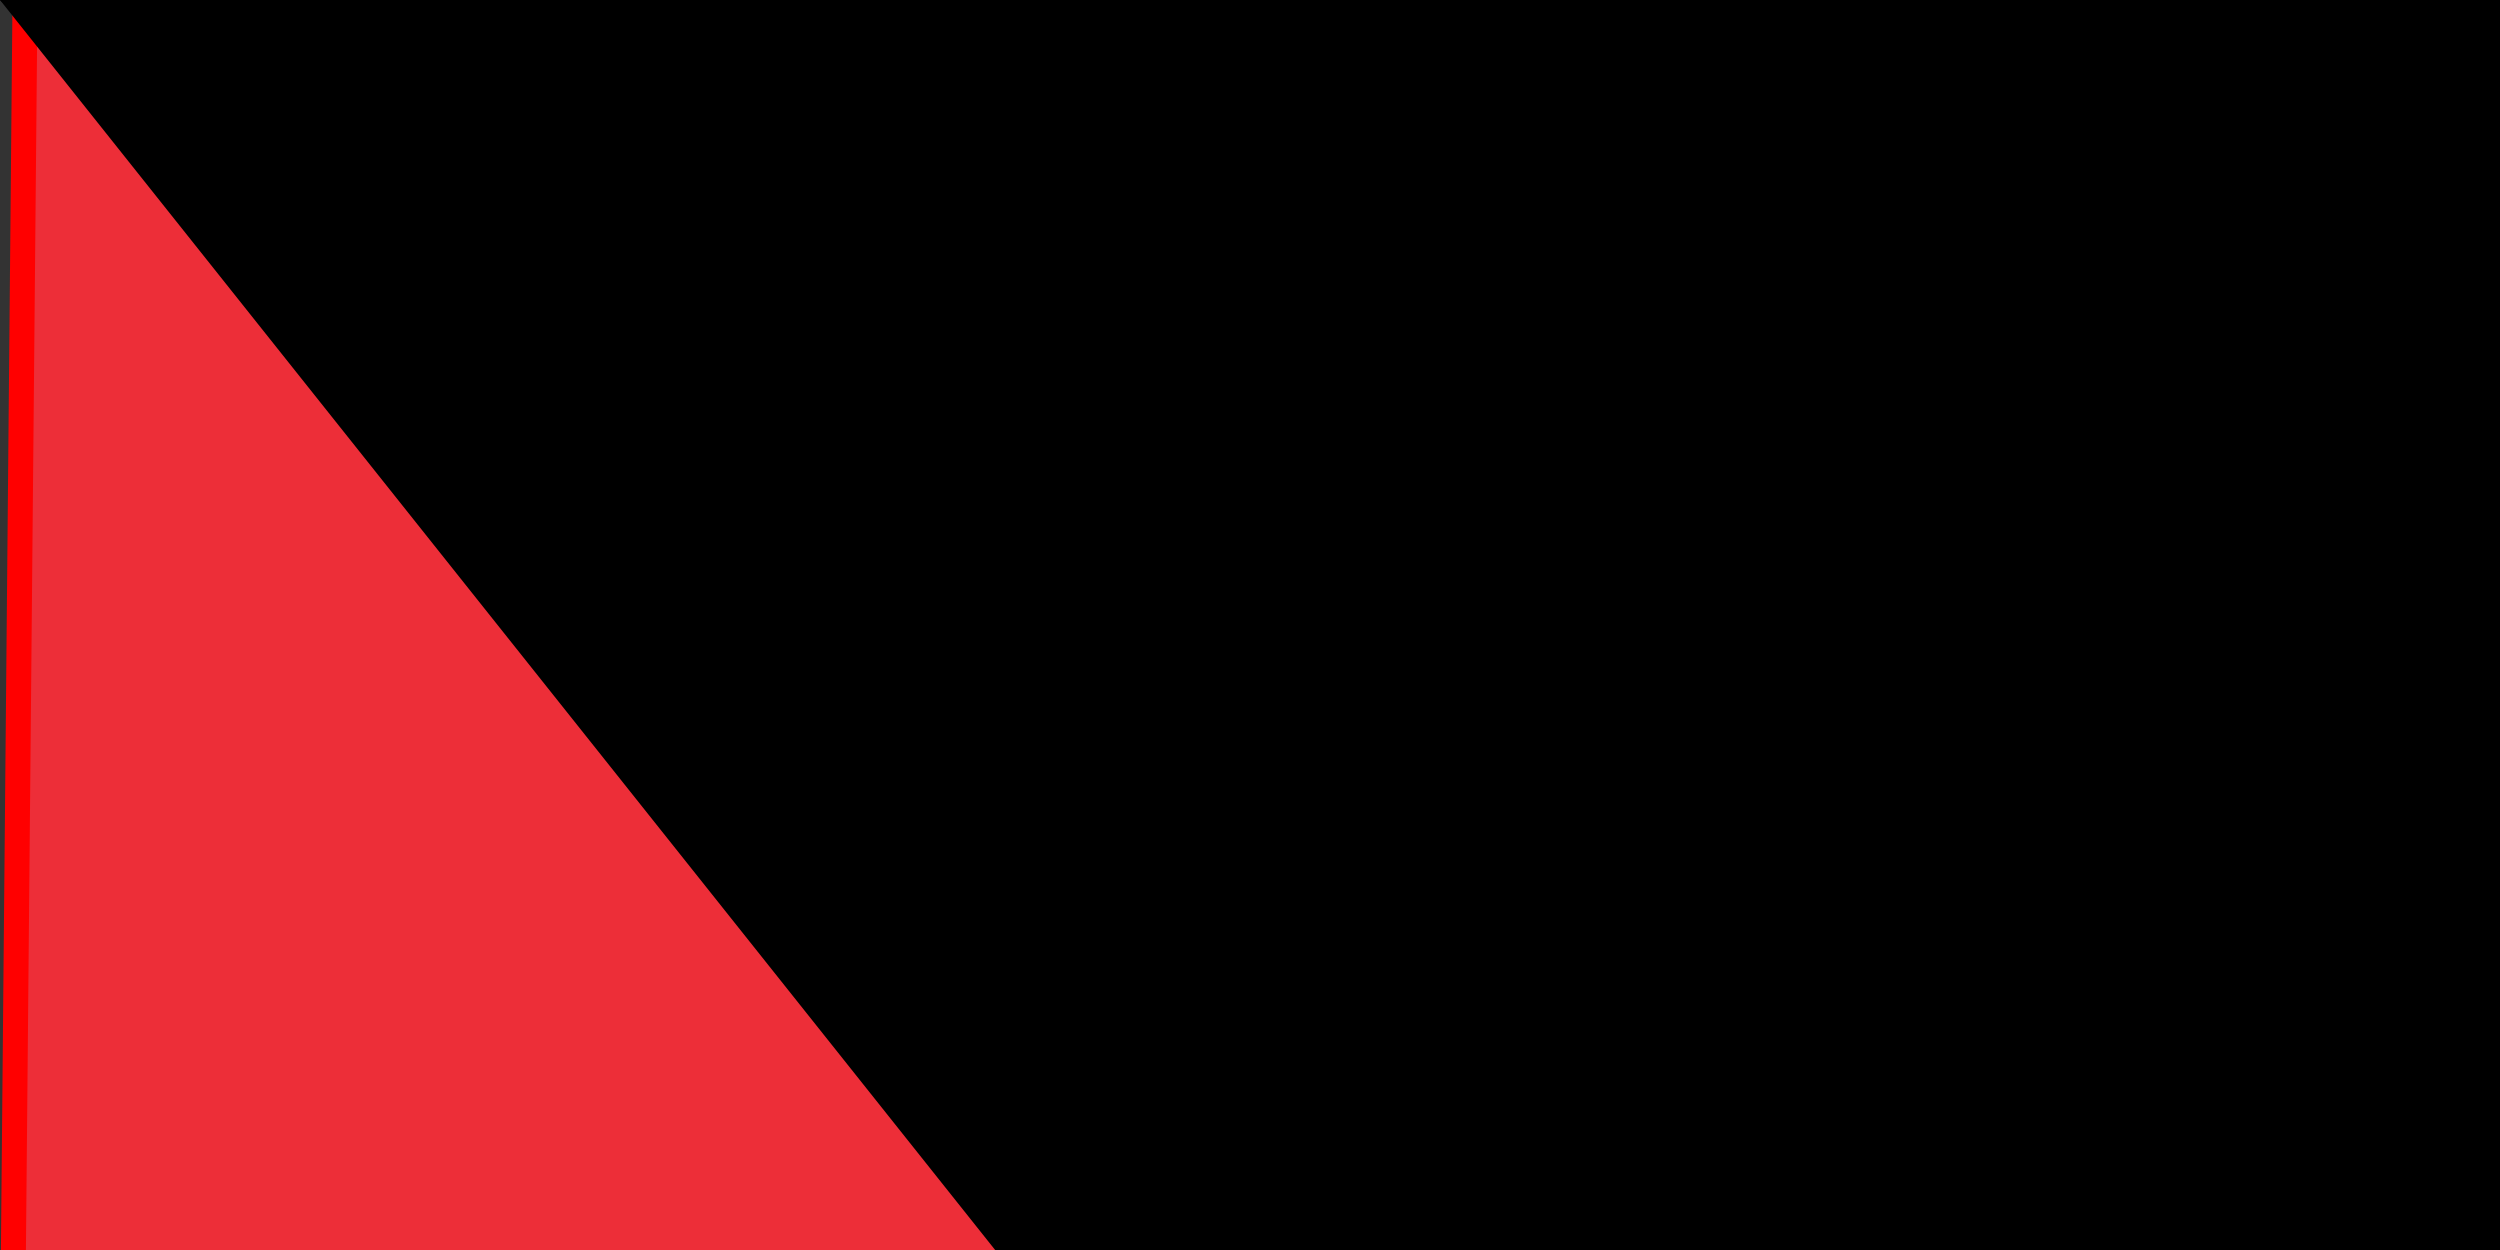 <svg xmlns="http://www.w3.org/2000/svg" width="100" height="50" version="1.0"><rect width="100%" height="100%" fill="#333333" stroke="none"/><path fill="#009639" d="M0 215c0-2 6-6 47-37l47-35h338v73H0v-1z"/><path d="M48 38C10 10 1 2 1 1L0 0h432v74H96L48 38z"/><path fill="#fff" d="m95 143 23-18 23-18a916 916 0 0 0-45-35l1-1 168 1h167v72H95v-1z"/><path fill="#ed2e38" stroke="red" d="M0 108 1 0h1a10014 10014 0 0 0 142 108A4656 4656 0 0 1 0 216V108z"/><path id="path-b7141" d="m m0 82 m0 103 m0 65 m0 65 m0 65 m0 65 m0 65 m0 65 m0 65 m0 65 m0 65 m0 65 m0 65 m0 65 m0 65 m0 65 m0 65 m0 65 m0 65 m0 65 m0 77 m0 77 m0 103 m0 109 m0 83 m0 85 m0 107 m0 119 m0 66 m0 55 m0 55 m0 99 m0 66 m0 86 m0 43 m0 78 m0 108 m0 67 m0 105 m0 56 m0 82 m0 82 m0 117 m0 104 m0 66 m0 117 m0 122 m0 120 m0 107 m0 67 m0 49 m0 81 m0 52 m0 77 m0 89 m0 70 m0 106 m0 80 m0 117 m0 69 m0 70 m0 105 m0 84 m0 121 m0 102 m0 86 m0 120 m0 103 m0 73 m0 112 m0 85 m0 121 m0 111 m0 53 m0 56 m0 49 m0 83 m0 117 m0 51 m0 104 m0 107 m0 110 m0 97 m0 104 m0 100 m0 119 m0 61 m0 61"/>
</svg>
